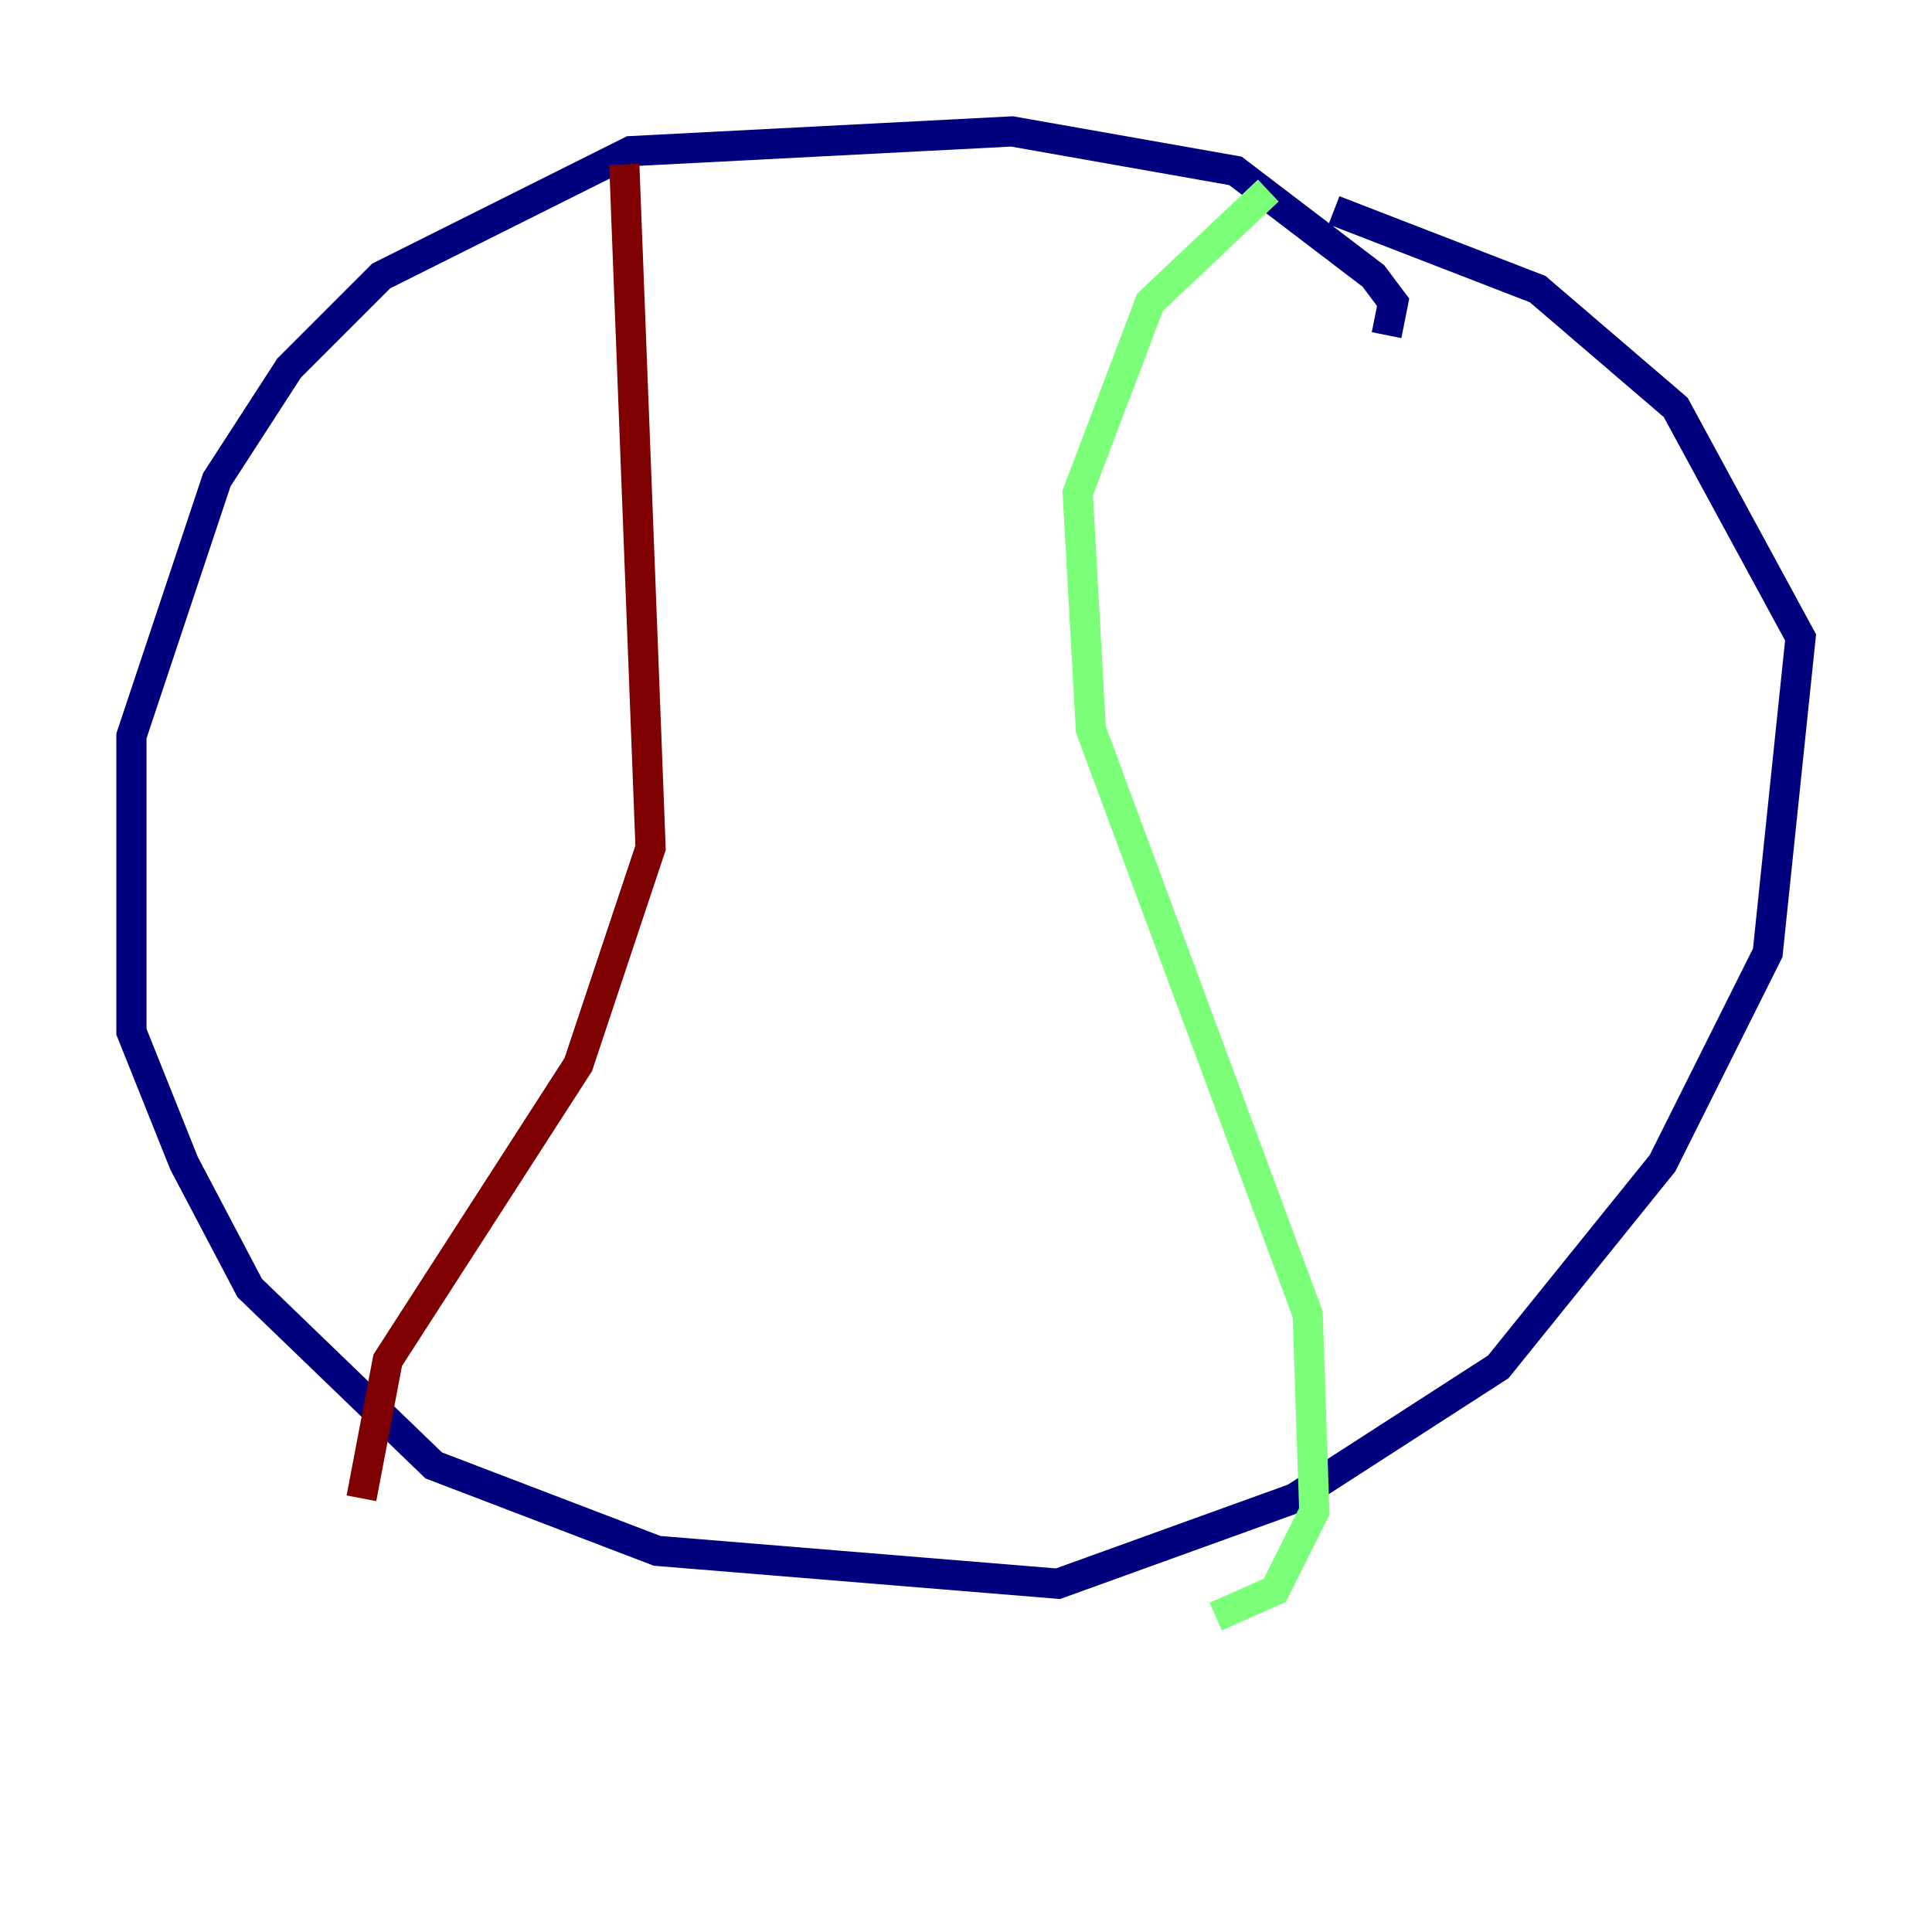 <?xml version="1.0" encoding="utf-8" ?>
<svg baseProfile="tiny" height="128" version="1.2" viewBox="0,0,128,128" width="128" xmlns="http://www.w3.org/2000/svg" xmlns:ev="http://www.w3.org/2001/xml-events" xmlns:xlink="http://www.w3.org/1999/xlink"><defs /><polyline fill="none" points="91.864,22.204 92.299,20.027 90.993,18.286 81.85,11.32 67.048,8.707 41.796,10.014 25.252,18.286 19.157,24.381 14.367,31.782 8.707,48.762 8.707,68.354 12.191,77.061 16.544,85.333 28.735,97.088 43.537,102.748 70.095,104.925 85.769,99.265 99.265,90.558 110.15,77.061 117.116,63.129 119.293,42.231 111.02,26.993 101.878,19.157 88.381,13.932" stroke="#00007f" stroke-width="2" /><polyline fill="none" points="84.027,12.626 76.191,20.027 71.401,32.653 72.272,48.327 86.639,87.075 87.075,100.136 84.463,105.361 80.544,107.102" stroke="#7cff79" stroke-width="2" /><polyline fill="none" points="41.361,10.884 43.102,56.163 38.313,70.531 25.687,90.122 23.946,99.265" stroke="#7f0000" stroke-width="2" /></svg>